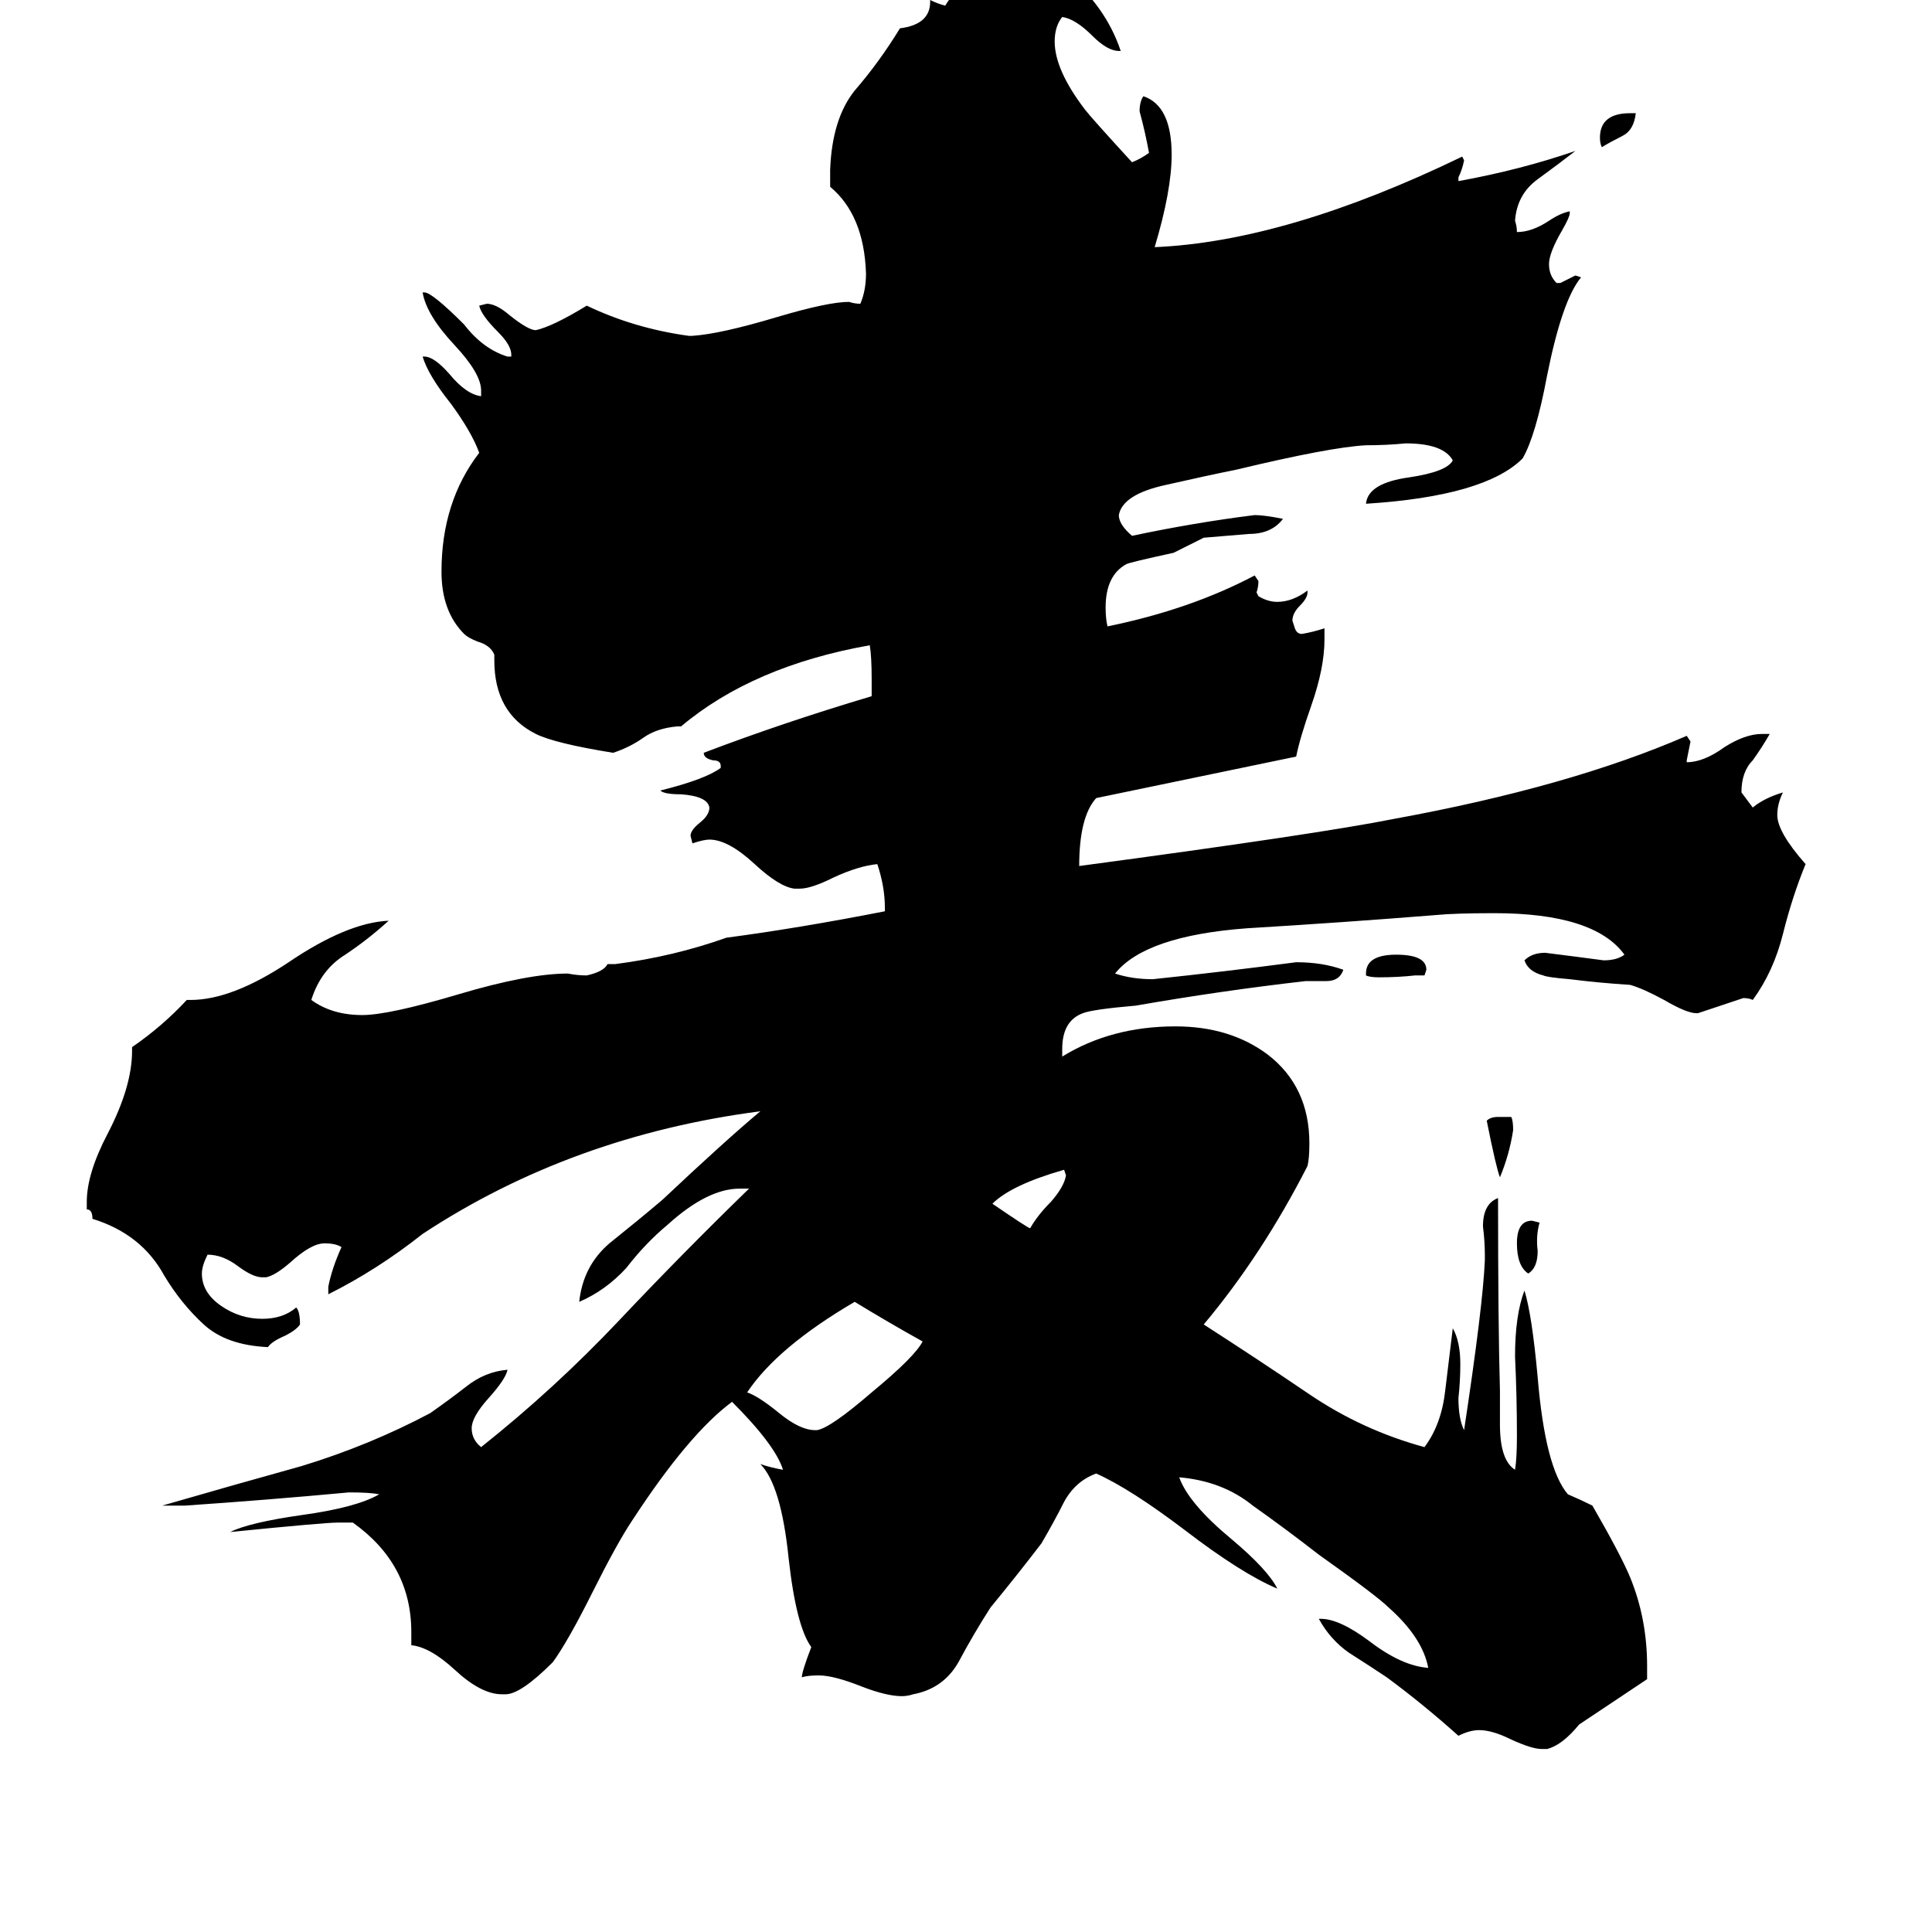 <svg xmlns="http://www.w3.org/2000/svg" viewBox="0 -800 1024 1024">
	<path fill="#000000" d="M864 -740H867Q866 -731 860 -728Q854 -725 849 -722Q848 -724 848 -727Q848 -740 864 -740ZM816 -152Q814 -145 815 -137Q815 -128 810 -125Q804 -129 804 -141Q804 -153 812 -153ZM794 -208H801Q802 -206 802 -201Q800 -188 795 -176Q793 -181 788 -206Q790 -208 794 -208ZM755 -283H750Q741 -282 731 -282Q726 -282 724 -283V-284Q724 -294 740 -294Q756 -294 756 -286ZM564 -180Q536 -172 526 -162Q545 -149 546 -149Q550 -156 557 -163Q564 -171 565 -177ZM432 -42H433Q440 -43 462 -62Q485 -81 489 -89Q471 -99 453 -110Q412 -86 396 -62Q402 -60 413 -51Q424 -42 432 -42ZM873 83V90Q855 102 837 114Q828 125 820 127H817Q812 127 801 122Q791 117 784 117Q779 117 773 120Q754 103 735 89Q726 83 715 76Q705 69 699 58H700Q710 58 726 70Q743 83 757 84Q754 68 736 52Q730 46 699 24Q681 10 664 -2Q648 -15 625 -17Q630 -3 653 16Q672 32 677 42Q658 34 628 11Q599 -11 581 -19Q570 -15 564 -4Q559 6 552 18Q539 35 525 52Q516 66 508 81Q500 95 484 98Q481 99 478 99Q470 99 457 94Q442 88 434 88Q428 88 425 89Q425 86 430 73Q422 62 418 26Q414 -13 403 -24Q409 -22 415 -21Q411 -34 388 -57Q365 -40 335 6Q327 18 314 44Q301 70 293 81Q276 98 268 98H266Q255 98 241 85Q228 73 218 72V65Q218 29 187 7H179Q172 7 122 12Q132 7 160 3Q189 -1 201 -8Q196 -9 185 -9Q142 -5 98 -2H86Q124 -13 160 -23Q196 -34 228 -51Q238 -58 247 -65Q257 -73 269 -74Q268 -69 259 -59Q250 -49 250 -43Q250 -37 255 -33Q294 -64 328 -100Q362 -136 397 -170H392Q375 -170 354 -151Q342 -141 332 -128Q321 -116 307 -110Q309 -129 323 -141Q338 -153 351 -164Q385 -196 403 -211Q303 -198 224 -146Q200 -127 174 -114V-118Q176 -128 181 -139Q178 -141 172 -141Q165 -141 154 -131Q146 -124 141 -123H139Q134 -123 126 -129Q118 -135 110 -135Q107 -129 107 -125Q107 -115 117 -108Q127 -101 139 -101Q150 -101 157 -107Q159 -105 159 -98Q157 -95 151 -92Q144 -89 142 -86Q120 -87 108 -98Q96 -109 87 -124Q75 -146 49 -154Q49 -159 46 -159V-163Q46 -178 57 -199Q70 -224 70 -243V-245Q86 -256 99 -270H101Q123 -270 153 -290Q184 -311 206 -312Q195 -302 183 -294Q170 -286 165 -270Q176 -262 192 -262Q206 -262 243 -273Q280 -284 301 -284Q306 -283 311 -283Q320 -285 322 -289H326Q357 -293 385 -303Q423 -308 469 -317V-319Q469 -330 465 -342Q455 -341 442 -335Q430 -329 424 -329H421Q413 -330 400 -342Q386 -355 376 -355Q373 -355 367 -353L366 -357Q366 -360 371 -364Q376 -368 376 -372Q375 -378 361 -379Q352 -379 350 -381Q374 -387 382 -393V-394Q382 -397 378 -397Q373 -398 373 -401Q415 -417 462 -431V-440Q462 -452 461 -458Q399 -447 361 -415H359Q348 -414 341 -409Q334 -404 325 -401Q294 -406 284 -411Q262 -422 262 -450V-453Q260 -458 253 -460Q248 -462 246 -464Q234 -476 234 -497Q234 -534 254 -560Q250 -571 239 -586Q227 -601 224 -611H225Q230 -611 238 -602Q247 -591 255 -590V-593Q255 -602 241 -617Q226 -633 224 -645H225Q229 -645 246 -628Q256 -615 269 -611H271V-612Q271 -617 264 -624Q255 -633 254 -638L258 -639Q263 -639 270 -633Q280 -625 284 -625Q293 -627 311 -638Q336 -626 365 -622H367Q382 -623 412 -632Q439 -640 450 -640Q453 -639 456 -639Q459 -646 459 -655Q458 -686 440 -701V-710Q441 -737 453 -752Q466 -767 477 -785Q493 -787 493 -799V-800Q497 -798 501 -797Q512 -816 548 -816Q559 -816 564 -815Q586 -797 594 -773H593Q587 -773 579 -781Q570 -790 563 -791Q559 -786 559 -778Q559 -763 575 -742Q578 -738 600 -714Q605 -716 609 -719Q607 -730 604 -741Q604 -746 606 -749Q621 -744 621 -718Q621 -699 612 -669Q682 -672 775 -717L776 -715Q775 -710 773 -706V-704Q806 -710 835 -720Q826 -713 815 -705Q804 -697 803 -683Q804 -680 804 -677Q812 -677 821 -683Q827 -687 832 -688V-687Q832 -685 828 -678Q821 -666 821 -660Q821 -654 825 -650H827Q831 -652 835 -654L838 -653Q828 -641 820 -601Q814 -569 807 -557Q787 -537 724 -533Q725 -544 747 -547Q767 -550 770 -556Q765 -565 745 -565Q735 -564 724 -564Q705 -563 655 -551Q640 -548 618 -543Q595 -538 593 -527Q593 -522 600 -516Q633 -523 665 -527Q670 -527 680 -525Q674 -517 662 -517Q650 -516 638 -515L622 -507Q599 -502 597 -501Q586 -495 586 -478Q586 -472 587 -468Q631 -477 665 -495L667 -492Q667 -489 666 -486L667 -484Q672 -481 677 -481Q685 -481 693 -487V-486Q693 -483 689 -479Q685 -475 685 -471L686 -468Q687 -464 690 -464Q696 -465 702 -467V-461Q702 -446 695 -426Q689 -409 687 -399L581 -377Q572 -367 572 -341Q699 -358 739 -366Q832 -383 894 -410L896 -407Q895 -402 894 -397V-396Q903 -396 914 -404Q925 -411 934 -411H938Q934 -404 929 -397Q923 -391 923 -380Q926 -376 929 -372Q935 -377 945 -380Q942 -374 942 -368Q942 -359 957 -342Q950 -325 945 -305Q940 -285 929 -270Q927 -271 924 -271Q912 -267 900 -263H899Q894 -263 882 -270Q871 -276 864 -278Q848 -279 832 -281Q820 -282 818 -283Q810 -285 808 -291Q812 -295 819 -295Q835 -293 850 -291Q857 -291 861 -294Q845 -316 792 -316Q771 -316 761 -315Q711 -311 661 -308Q607 -304 591 -284Q600 -281 611 -281Q649 -285 687 -290Q701 -290 712 -286Q710 -280 703 -280H692Q648 -275 602 -267Q579 -265 574 -263Q563 -259 563 -244V-240Q589 -256 623 -256Q652 -256 672 -241Q694 -224 694 -194Q694 -186 693 -182Q669 -135 638 -98Q666 -80 694 -61Q722 -42 755 -33Q764 -45 766 -63Q768 -80 770 -96Q774 -89 774 -77Q774 -68 773 -59Q773 -48 776 -42Q786 -108 787 -132V-135Q787 -142 786 -150Q786 -162 794 -165Q794 -98 795 -63V-45Q795 -26 803 -21Q804 -27 804 -39Q804 -60 803 -81Q803 -103 808 -116Q812 -103 815 -70Q819 -22 831 -8Q838 -5 844 -2Q859 24 864 36Q873 58 873 83Z"/>
</svg>